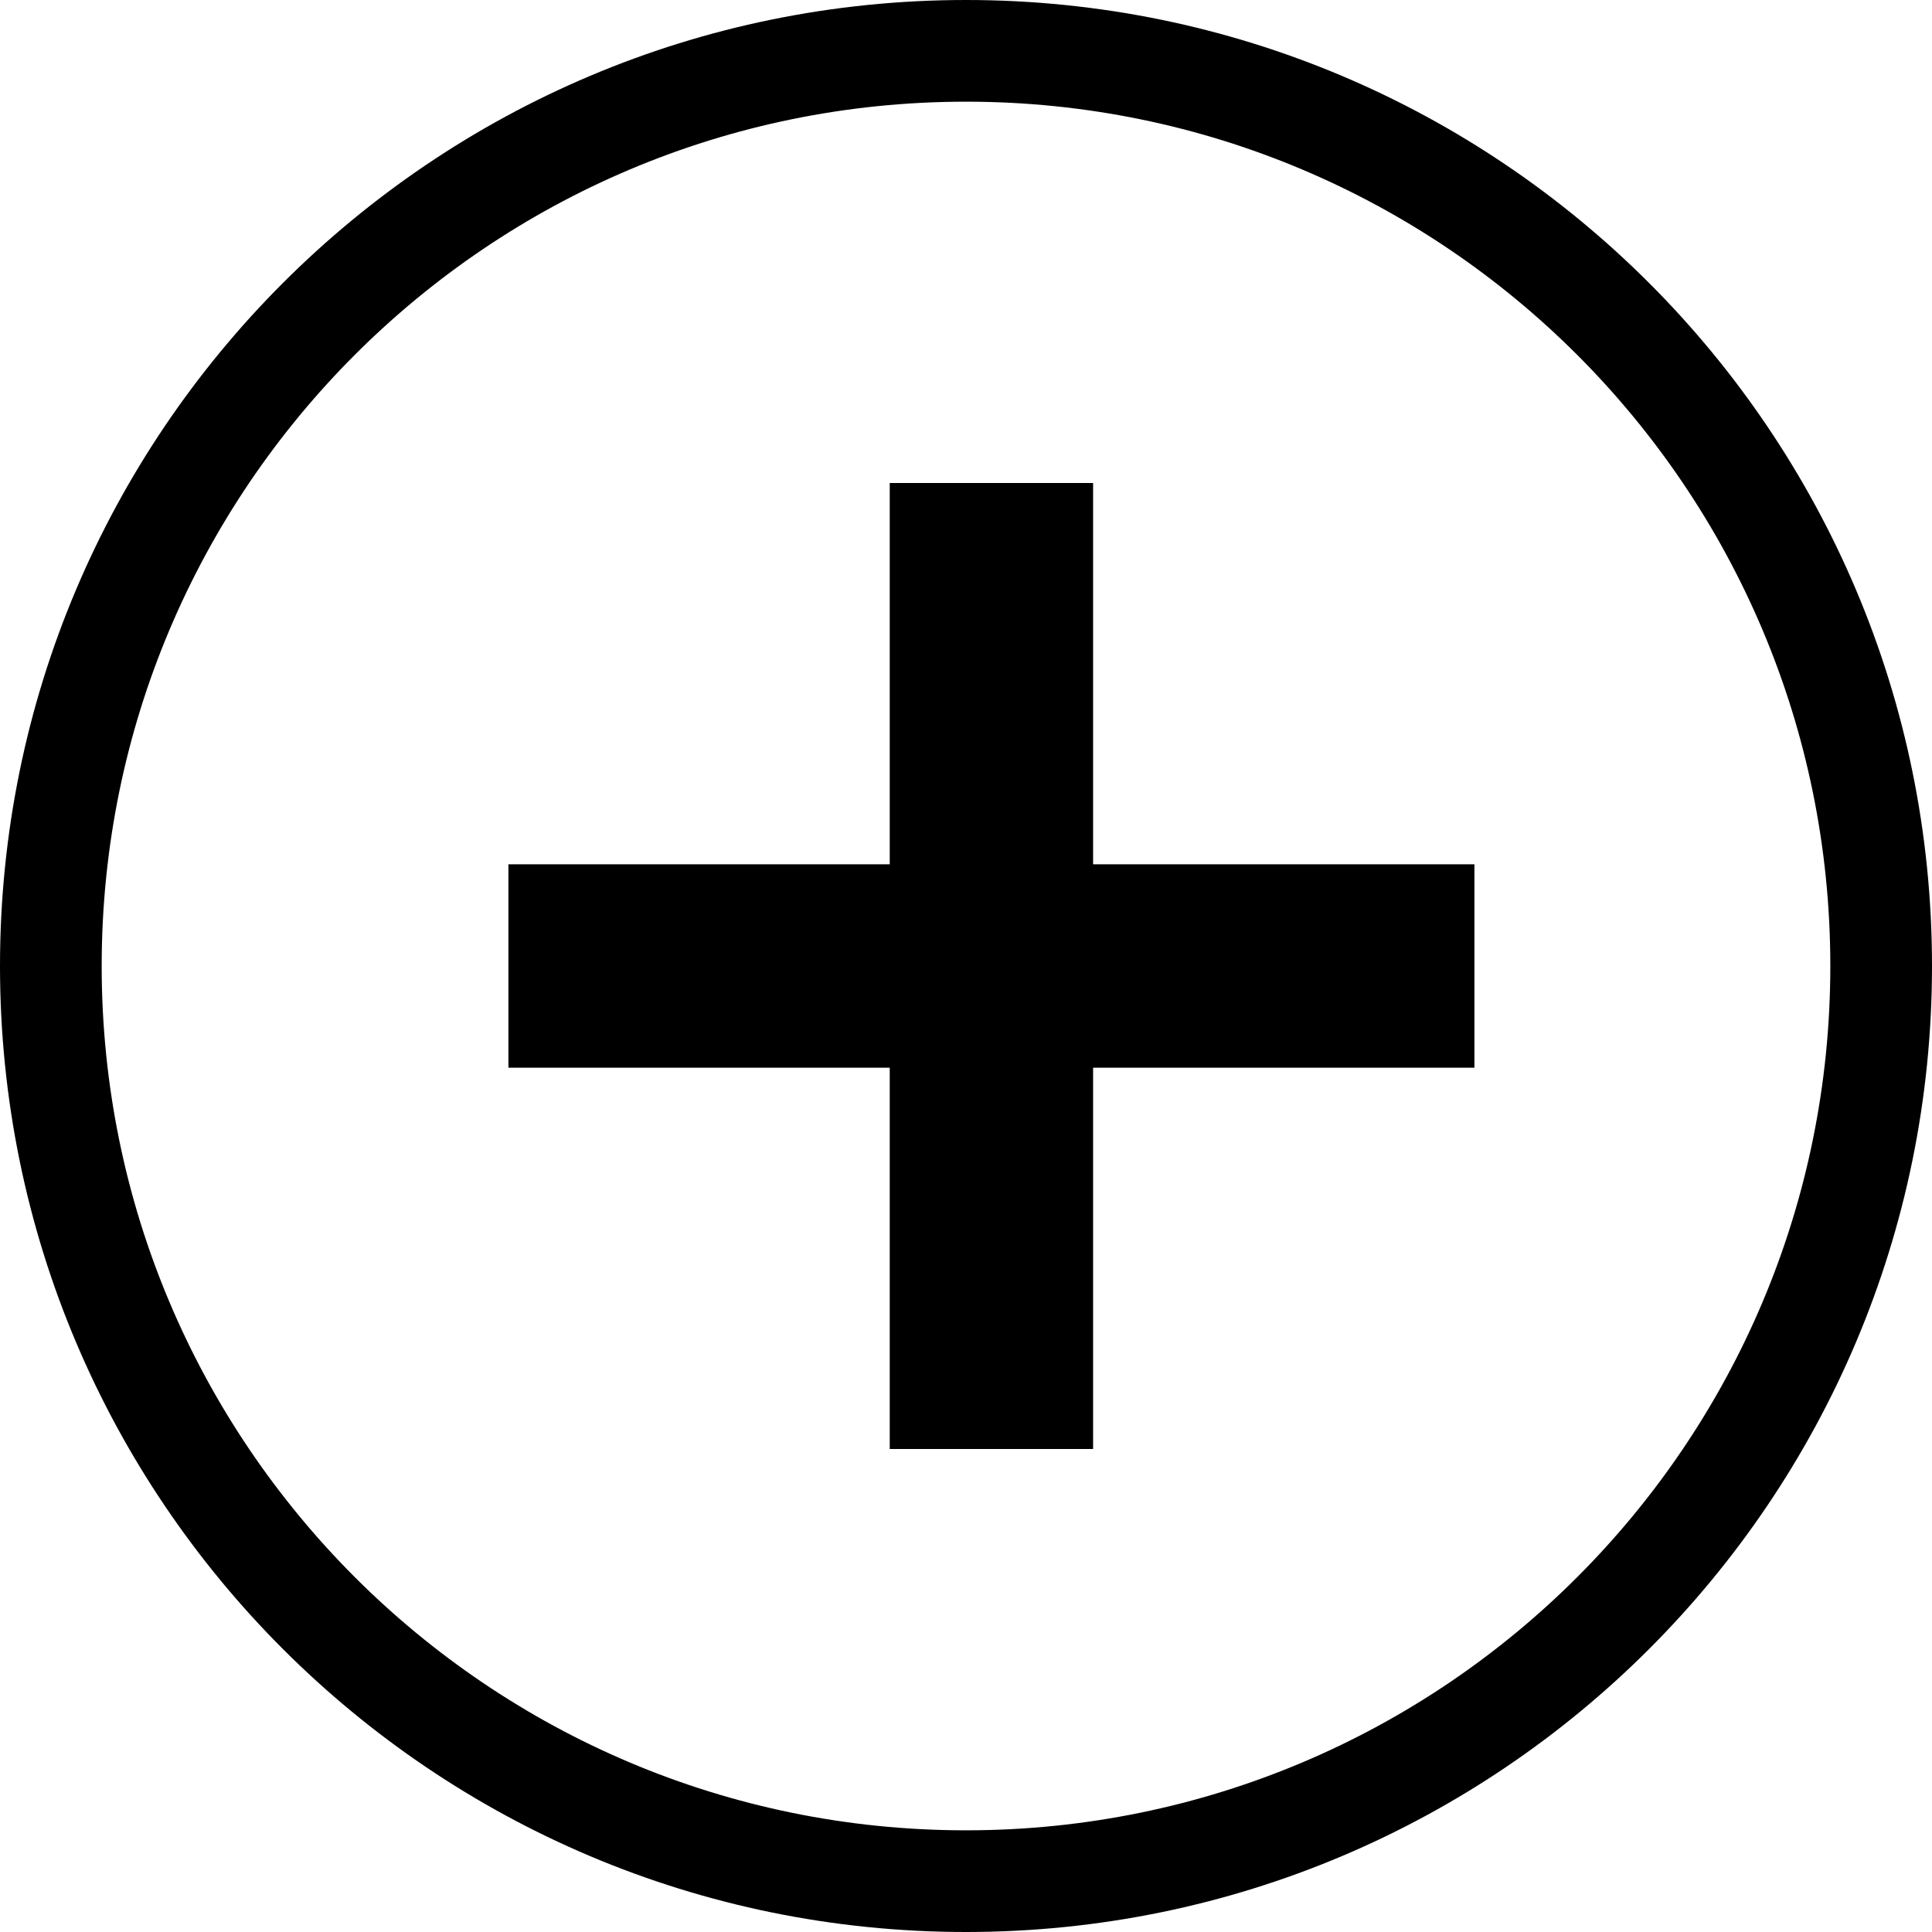 <svg viewBox="0 0 38 38" xmlns="http://www.w3.org/2000/svg" fill-rule="evenodd" clip-rule="evenodd" stroke-linejoin="round" stroke-miterlimit="2">
  <path d="M19 38c10.493 0 19-8.507 19-19S29.493 0 19 0 0 8.507 0 19s8.507 19 19 19zm0-2C9.611 36 2 28.389 2 19S9.611 2 19 2s17 7.611 17 17-7.611 17-17 17zm2.5-19H29v4h-7.5v7.5h-4V21H10v-4h7.5V9.5h4V17z" fill="currentColor"/>
</svg>
